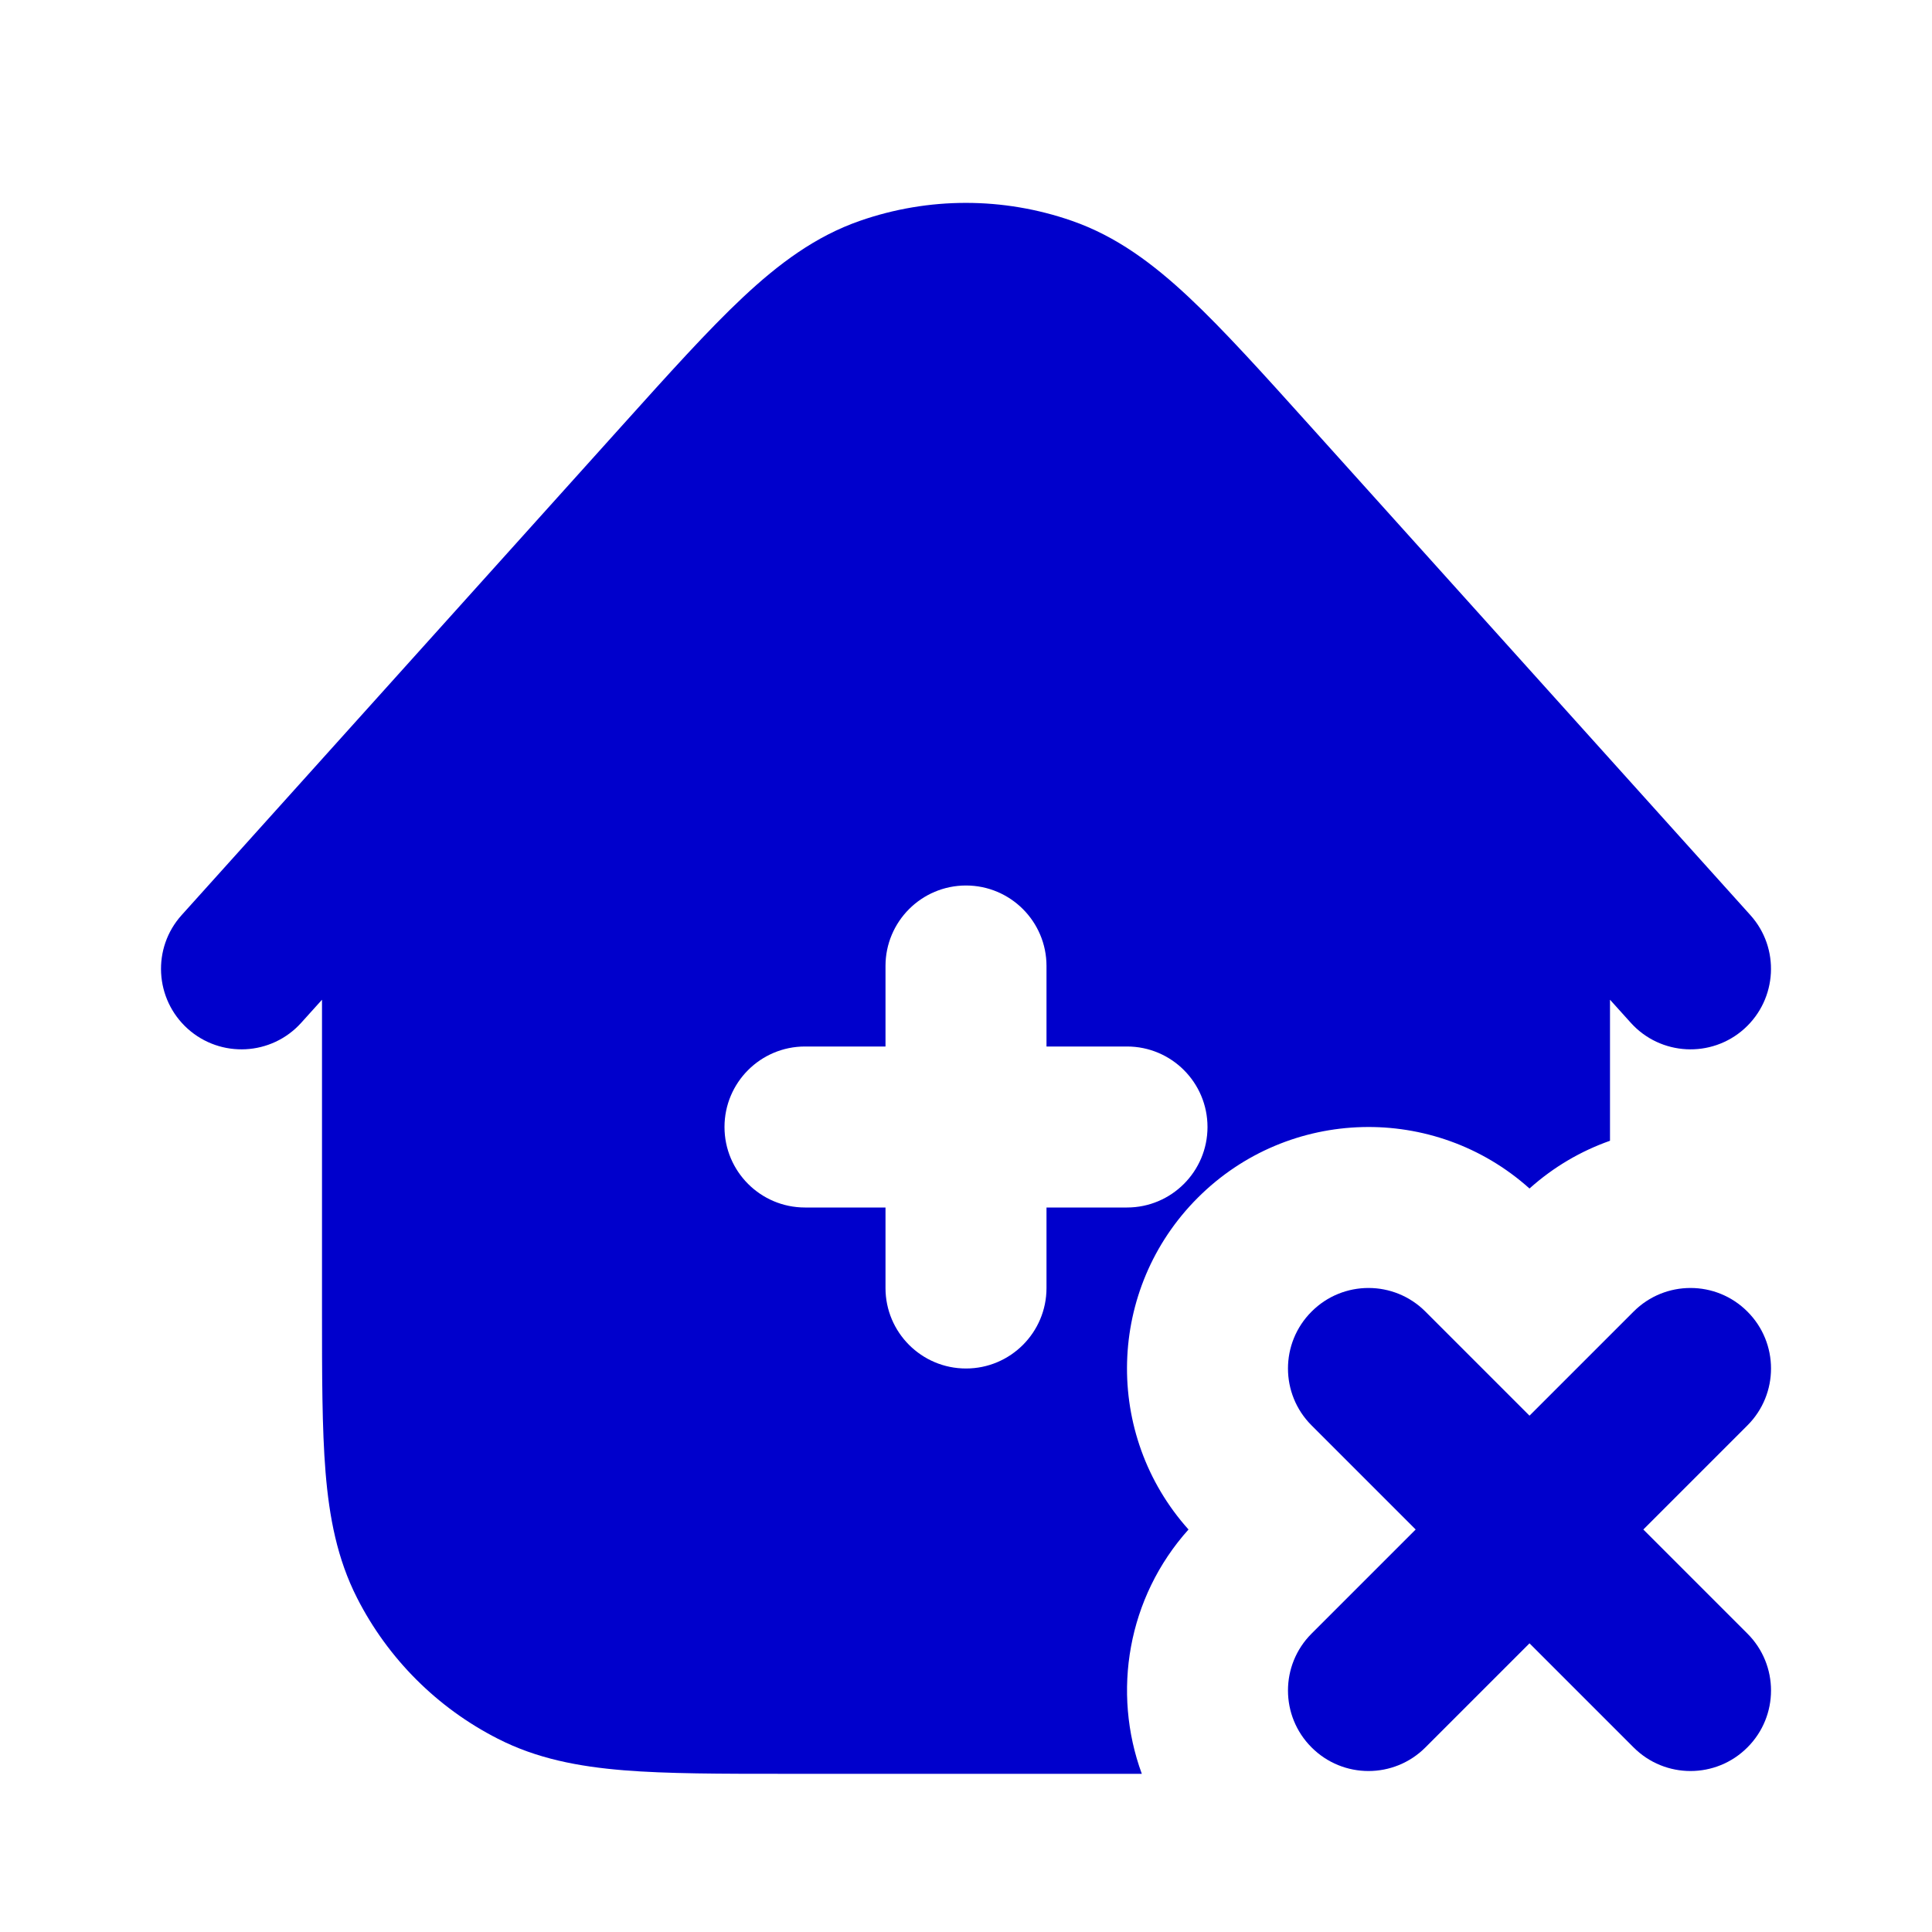 <svg width="24" height="24" viewBox="0 0 24 24" fill="none" xmlns="http://www.w3.org/2000/svg">
<path fill-rule="evenodd" clip-rule="evenodd" d="M10.683 2.743C11.535 2.446 12.462 2.446 13.315 2.743C13.868 2.935 14.324 3.276 14.77 3.694C15.201 4.098 15.688 4.639 16.281 5.298L21.743 11.367C22.113 11.777 22.079 12.409 21.669 12.779C21.259 13.148 20.626 13.115 20.257 12.704L20 12.419V14.171C19.64 14.298 19.3 14.495 19 14.764C17.822 13.708 16.011 13.747 14.879 14.879C13.747 16.011 13.708 17.822 14.764 19C14.005 19.847 13.812 21.021 14.184 22.035H9.759C8.954 22.035 8.289 22.035 7.748 21.991C7.186 21.945 6.669 21.847 6.184 21.599C5.431 21.216 4.819 20.604 4.436 19.851C4.189 19.366 4.09 18.849 4.044 18.287C4 17.746 4 17.082 4 16.277L4 12.419L3.743 12.704C3.374 13.115 2.742 13.148 2.331 12.779C1.921 12.409 1.887 11.777 2.257 11.367L7.717 5.299C8.31 4.64 8.797 4.098 9.228 3.694C9.674 3.276 10.13 2.935 10.683 2.743ZM13 12C13 11.448 12.552 11 12 11C11.448 11 11 11.448 11 12V13H10C9.448 13 9 13.448 9 14C9 14.552 9.448 15 10 15H11V16C11 16.552 11.448 17 12 17C12.552 17 13 16.552 13 16V15H14C14.552 15 15 14.552 15 14C15 13.448 14.552 13 14 13H13V12Z" fill="#0000CC"/>
<path d="M17.707 16.293C17.317 15.902 16.683 15.902 16.293 16.293C15.902 16.683 15.902 17.317 16.293 17.707L17.586 19L16.293 20.293C15.902 20.683 15.902 21.317 16.293 21.707C16.683 22.098 17.317 22.098 17.707 21.707L19 20.414L20.293 21.707C20.683 22.098 21.317 22.098 21.707 21.707C22.098 21.317 22.098 20.683 21.707 20.293L20.414 19L21.707 17.707C22.098 17.317 22.098 16.683 21.707 16.293C21.317 15.902 20.683 15.902 20.293 16.293L19 17.586L17.707 16.293Z" fill="#0000CC"/>
</svg>
